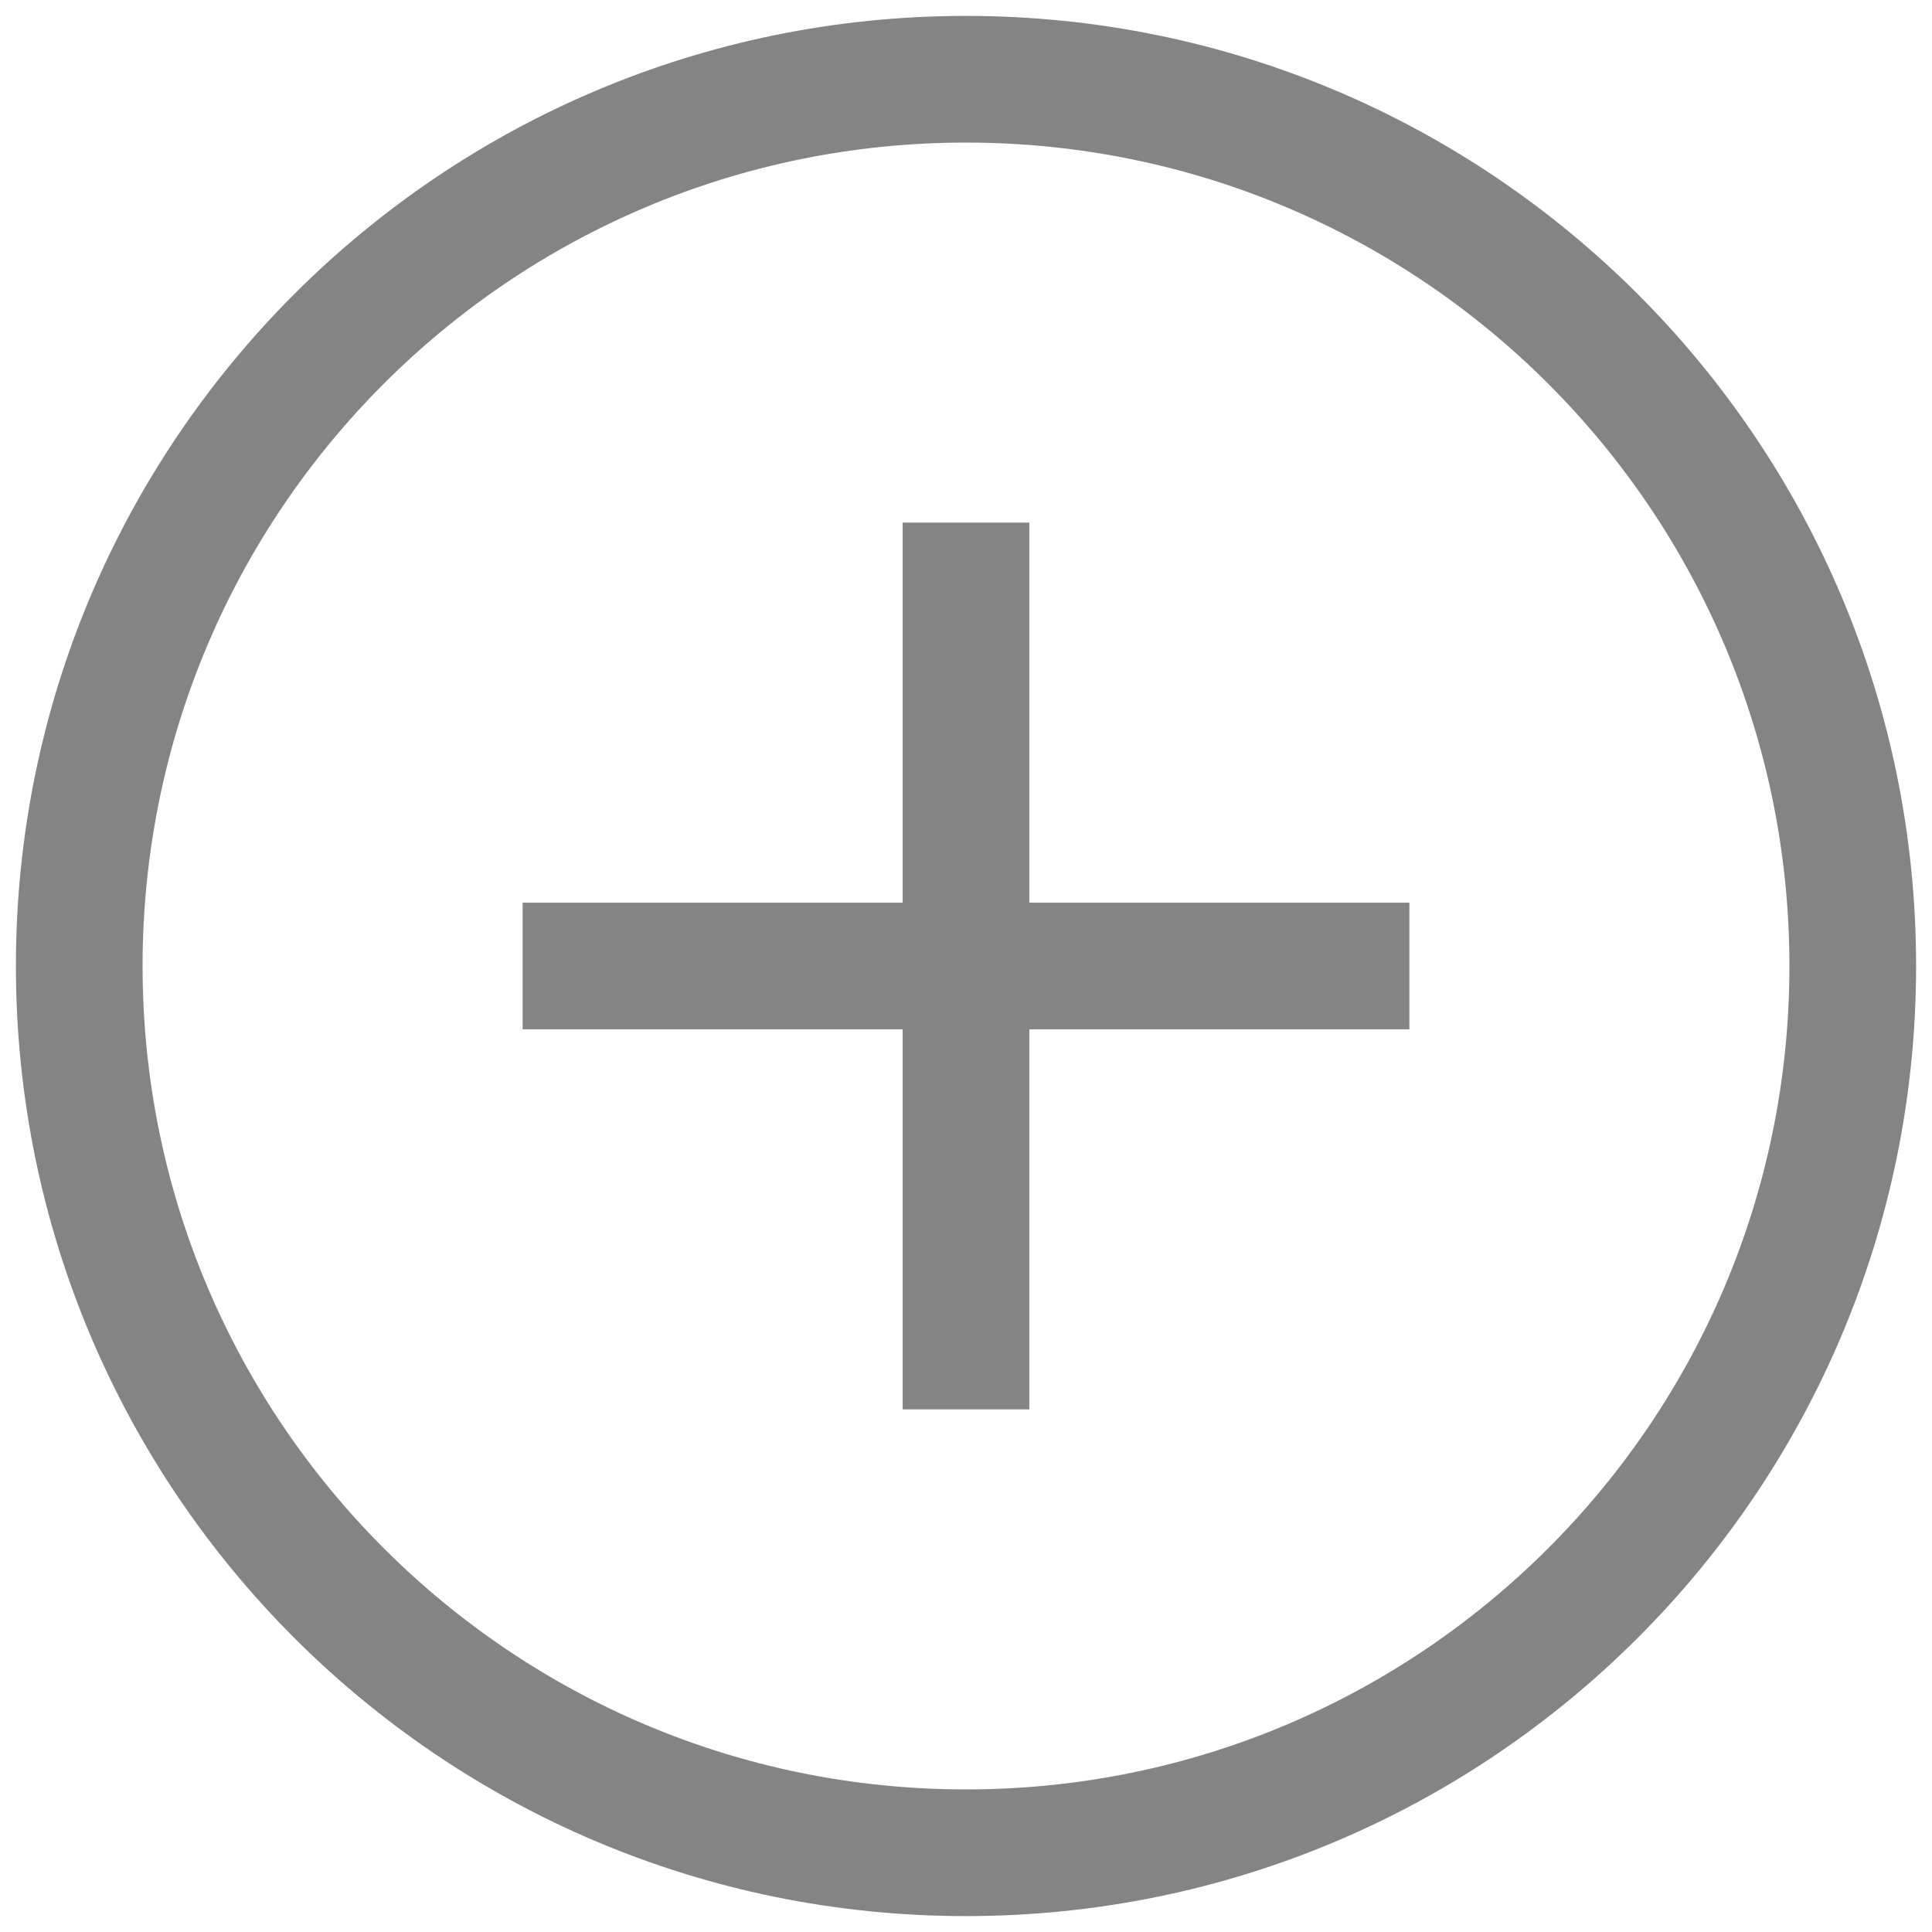 <?xml version="1.0" encoding="utf-8"?>
<!-- Generator: Adobe Illustrator 17.0.0, SVG Export Plug-In . SVG Version: 6.00 Build 0)  -->
<!DOCTYPE svg PUBLIC "-//W3C//DTD SVG 1.1//EN" "http://www.w3.org/Graphics/SVG/1.1/DTD/svg11.dtd">
<svg version="1.1" id="图形" xmlns="http://www.w3.org/2000/svg" xmlns:xlink="http://www.w3.org/1999/xlink" x="0px" y="0px"
	 width="1024px" height="1024px" viewBox="0 0 1024 1024" enable-background="new 0 0 1024 1024" xml:space="preserve">
<g>
	<g>
		<path fill-rule="evenodd" clip-rule="evenodd" fill="#848484" d="M512,8.429C233.888,8.429,8.429,233.888,8.429,512
			S233.888,1015.571,512,1015.571S1015.571,790.112,1015.571,512S790.112,8.429,512,8.429z M512,948.429
			C270.971,948.429,75.571,753.029,75.571,512S270.971,75.571,512,75.571S948.429,270.971,948.429,512S753.029,948.429,512,948.429z
			 M545.571,277h-67.143v201.429H277v67.143h201.429V747h67.143V545.571H747v-67.143H545.571V277z"/>
	</g>
</g>
</svg>
